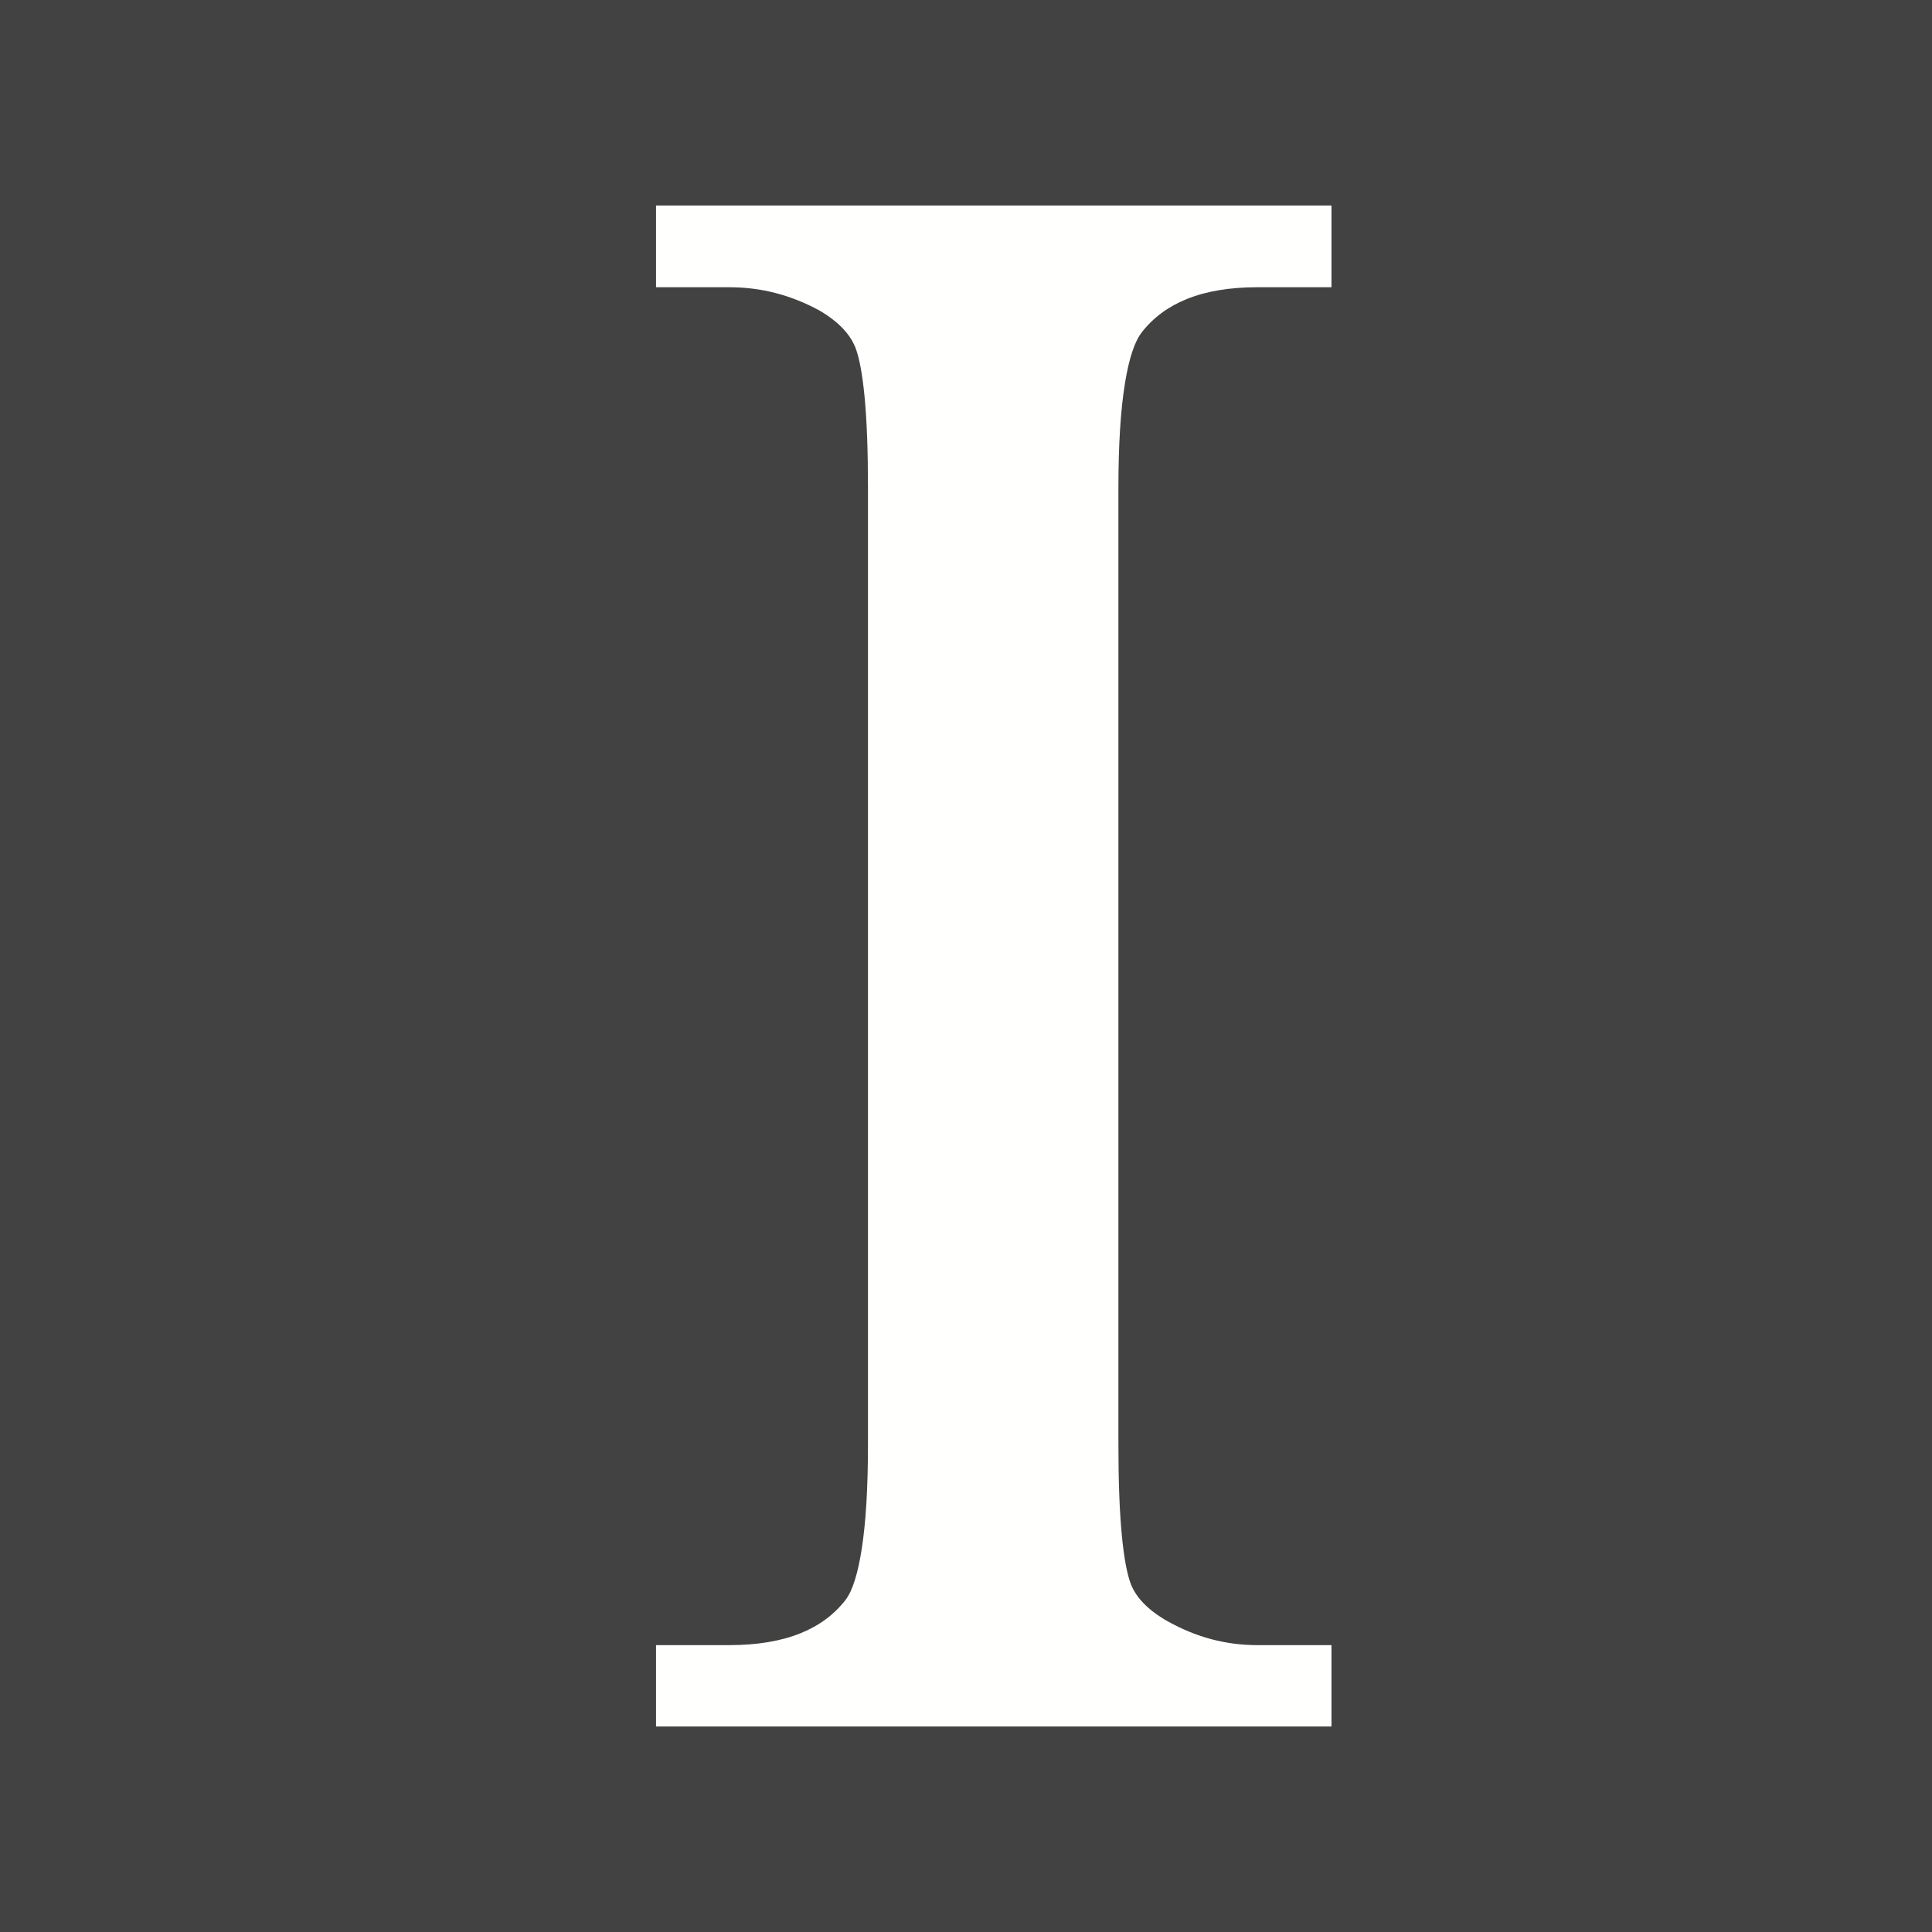 <svg width="1504" height="1504" viewBox="0 0 1504 1504" fill="none" xmlns="http://www.w3.org/2000/svg">
<rect x="0" y="0" width="1504" height="1504" fill="#808080" stroke="none"/>
<path fill-rule="evenodd" clip-rule="evenodd" d="M1504 1488V15.999V-0.001H1488H15.999H-0.001V15.999V1488V1504H15.999H1488H1504V1488Z" fill="#424242"/>
<path fill-rule="evenodd" clip-rule="evenodd" d="M870.65 1124.16V379.838C870.65 346.112 872.37 318.896 875.774 298.15C878.912 279.018 883.242 265.937 888.732 258.88L888.693 258.849C897.671 247.333 909.398 238.635 923.863 232.792C938.998 226.677 957.296 223.604 978.752 223.604H1020.5H1036.51V207.604V175.997V159.997H1020.5H526.707H510.707V175.997V207.604V223.604H526.707H567.591C580.009 223.604 592.017 225.085 603.605 228.078C615.271 231.091 626.699 235.623 637.888 241.701C645.252 246.012 651.316 250.659 656.065 255.645C660.452 260.251 663.718 265.184 665.862 270.435C668.958 278.437 671.363 291.291 673.049 308.967C674.8 327.307 675.693 350.94 675.693 379.838V1124.16C675.693 1158.05 674.043 1185.4 670.776 1206.15C667.76 1225.3 663.61 1238.38 658.356 1245.31L658.374 1245.32C649.424 1256.88 637.696 1265.59 623.197 1271.43C607.91 1277.6 589.373 1280.68 567.591 1280.68H526.707H510.707V1296.69V1328V1344H526.707H1020.5H1036.51V1328V1296.69V1280.68H1020.5H978.752C966.469 1280.68 954.602 1279.14 943.149 1276.1C931.483 1273 920.126 1268.34 909.083 1262.16L909.071 1262.18C901.515 1257.91 895.278 1253.26 890.371 1248.23C885.899 1243.65 882.599 1238.76 880.48 1233.56C877.385 1225.56 874.98 1212.71 873.293 1195.03C871.543 1176.69 870.65 1153.06 870.65 1124.16V1124.16Z" fill="#FFFFFE"/>
</svg>
